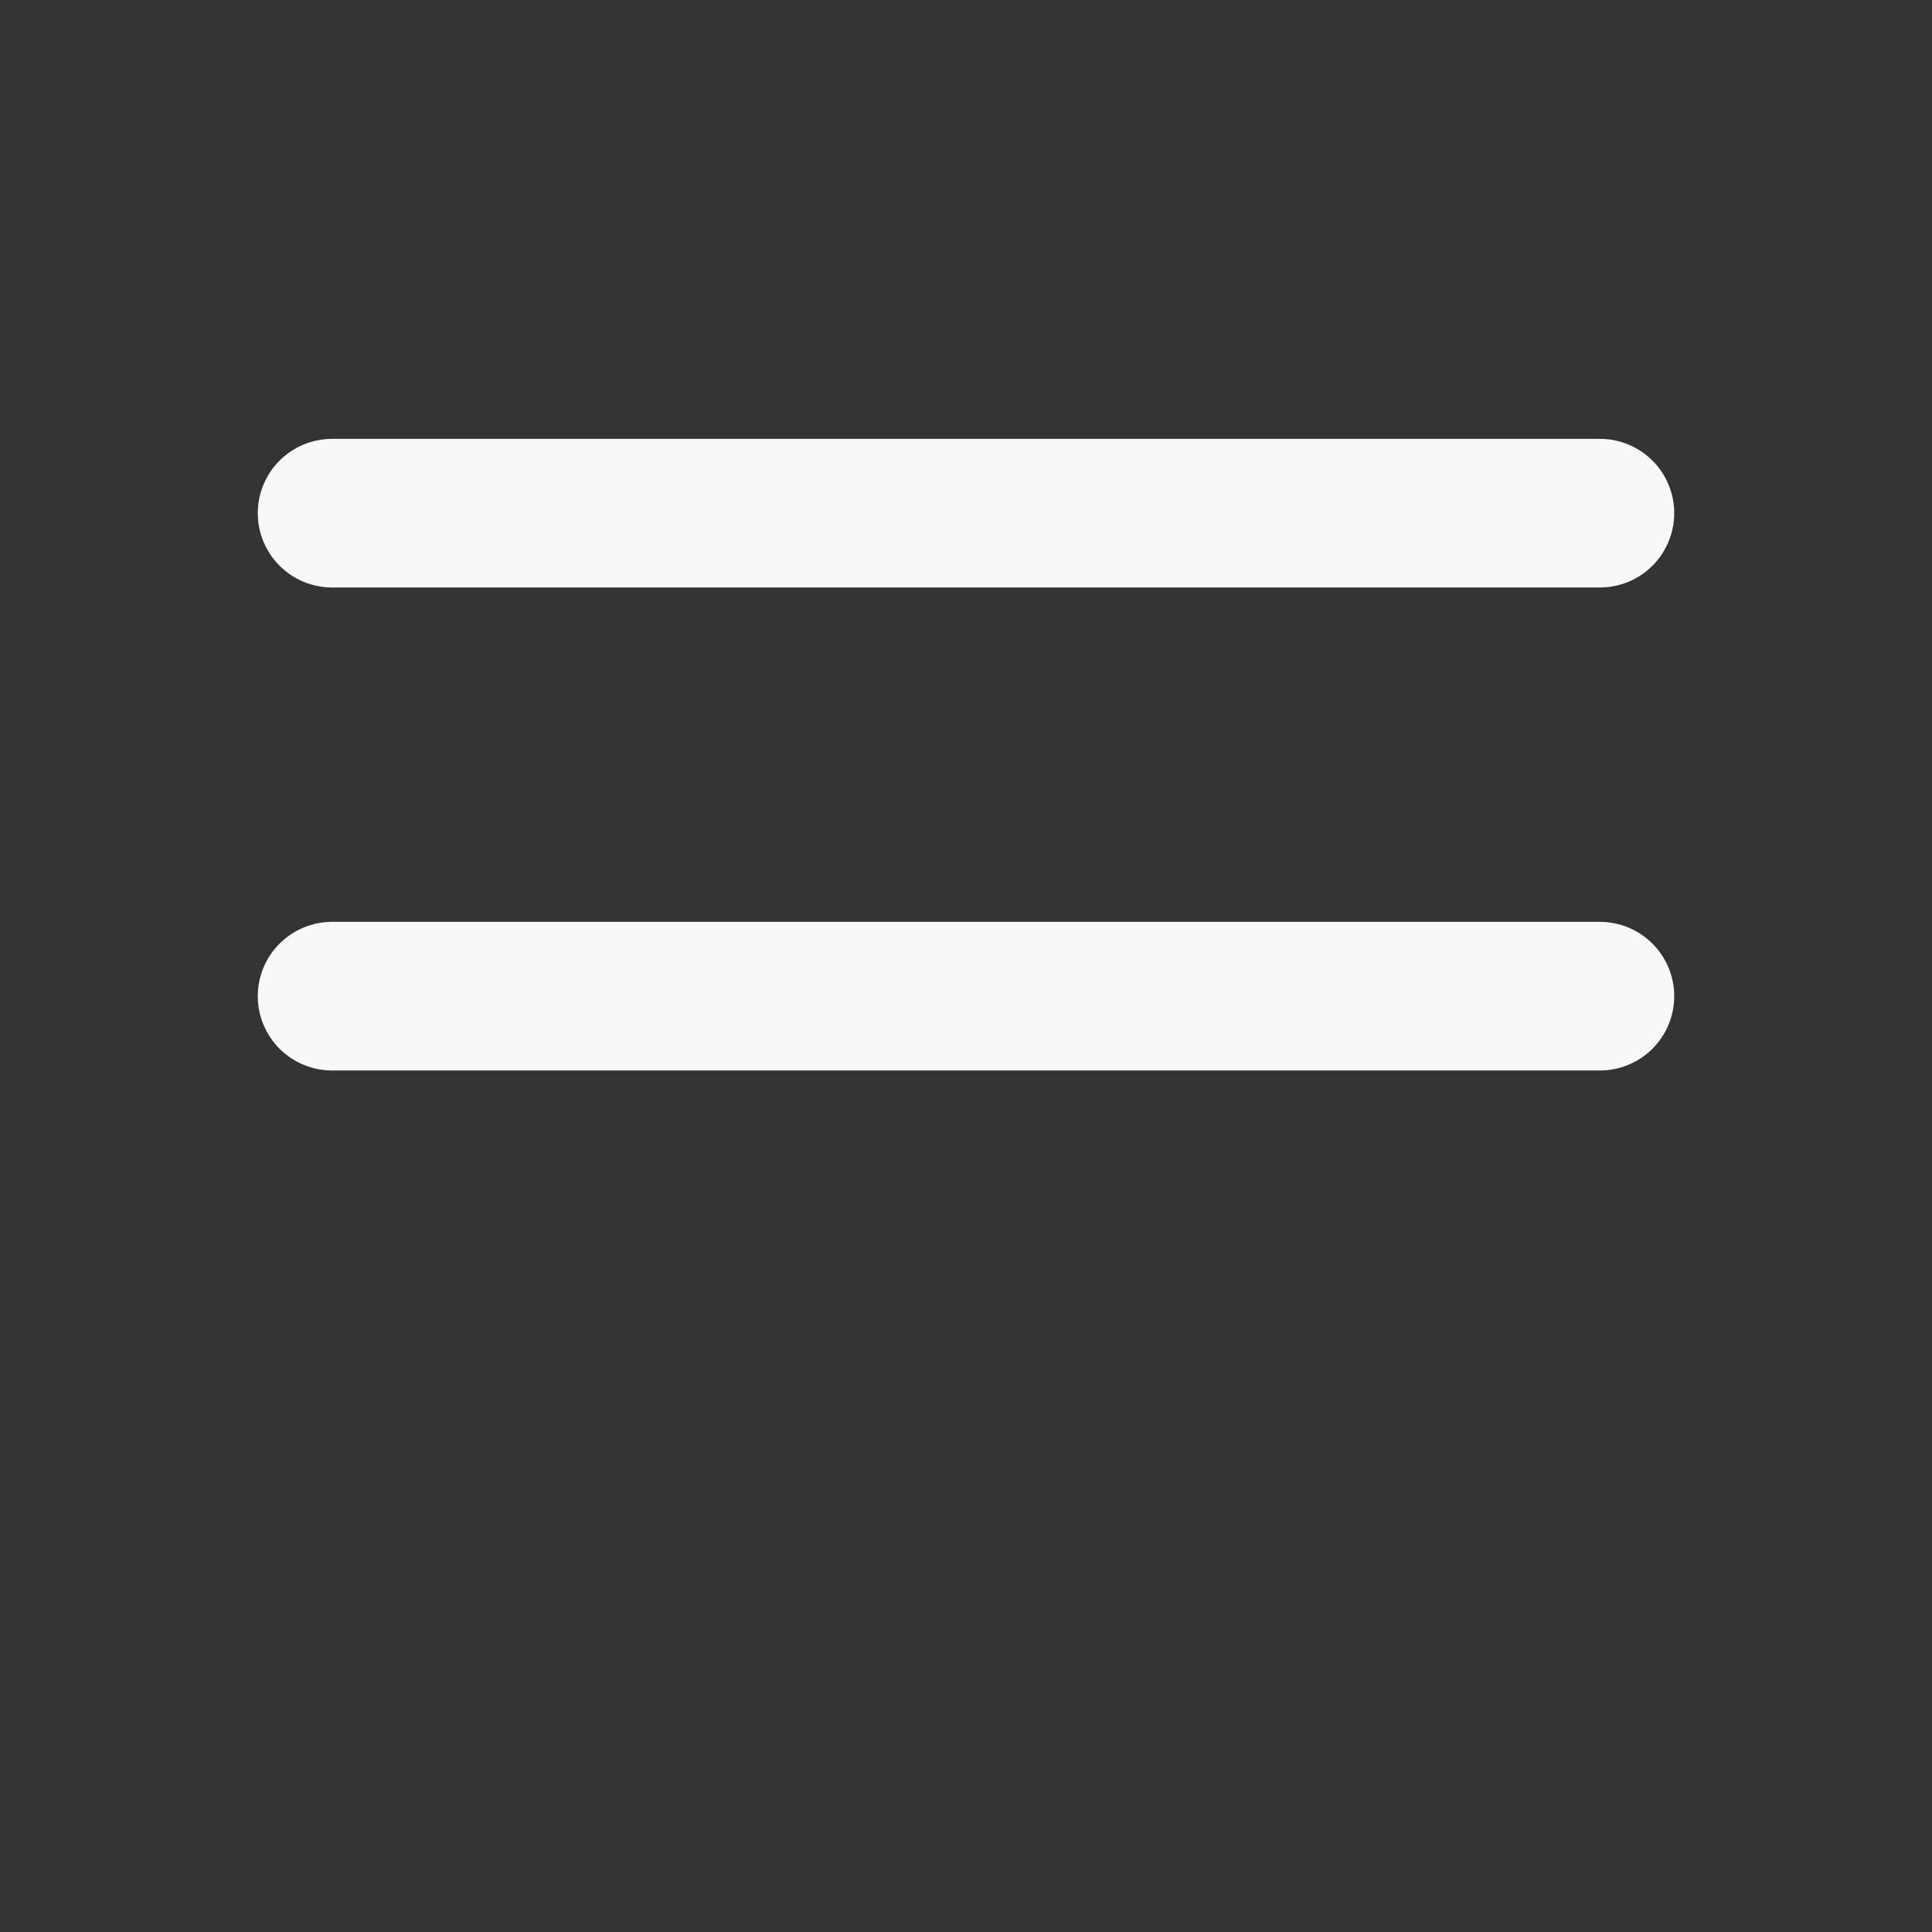 <svg width="52" height="52" viewBox="0 0 52 52" fill="none" xmlns="http://www.w3.org/2000/svg">
<rect x="0" y="0" width="52" height="52" fill="#333333" stroke="none"/>
<path d="M8.938 26.812H43.062M8.938 13.812H43.062" stroke="#F8F8F8" stroke-width="4" stroke-linecap="round" stroke-linejoin="round"/>
</svg>
